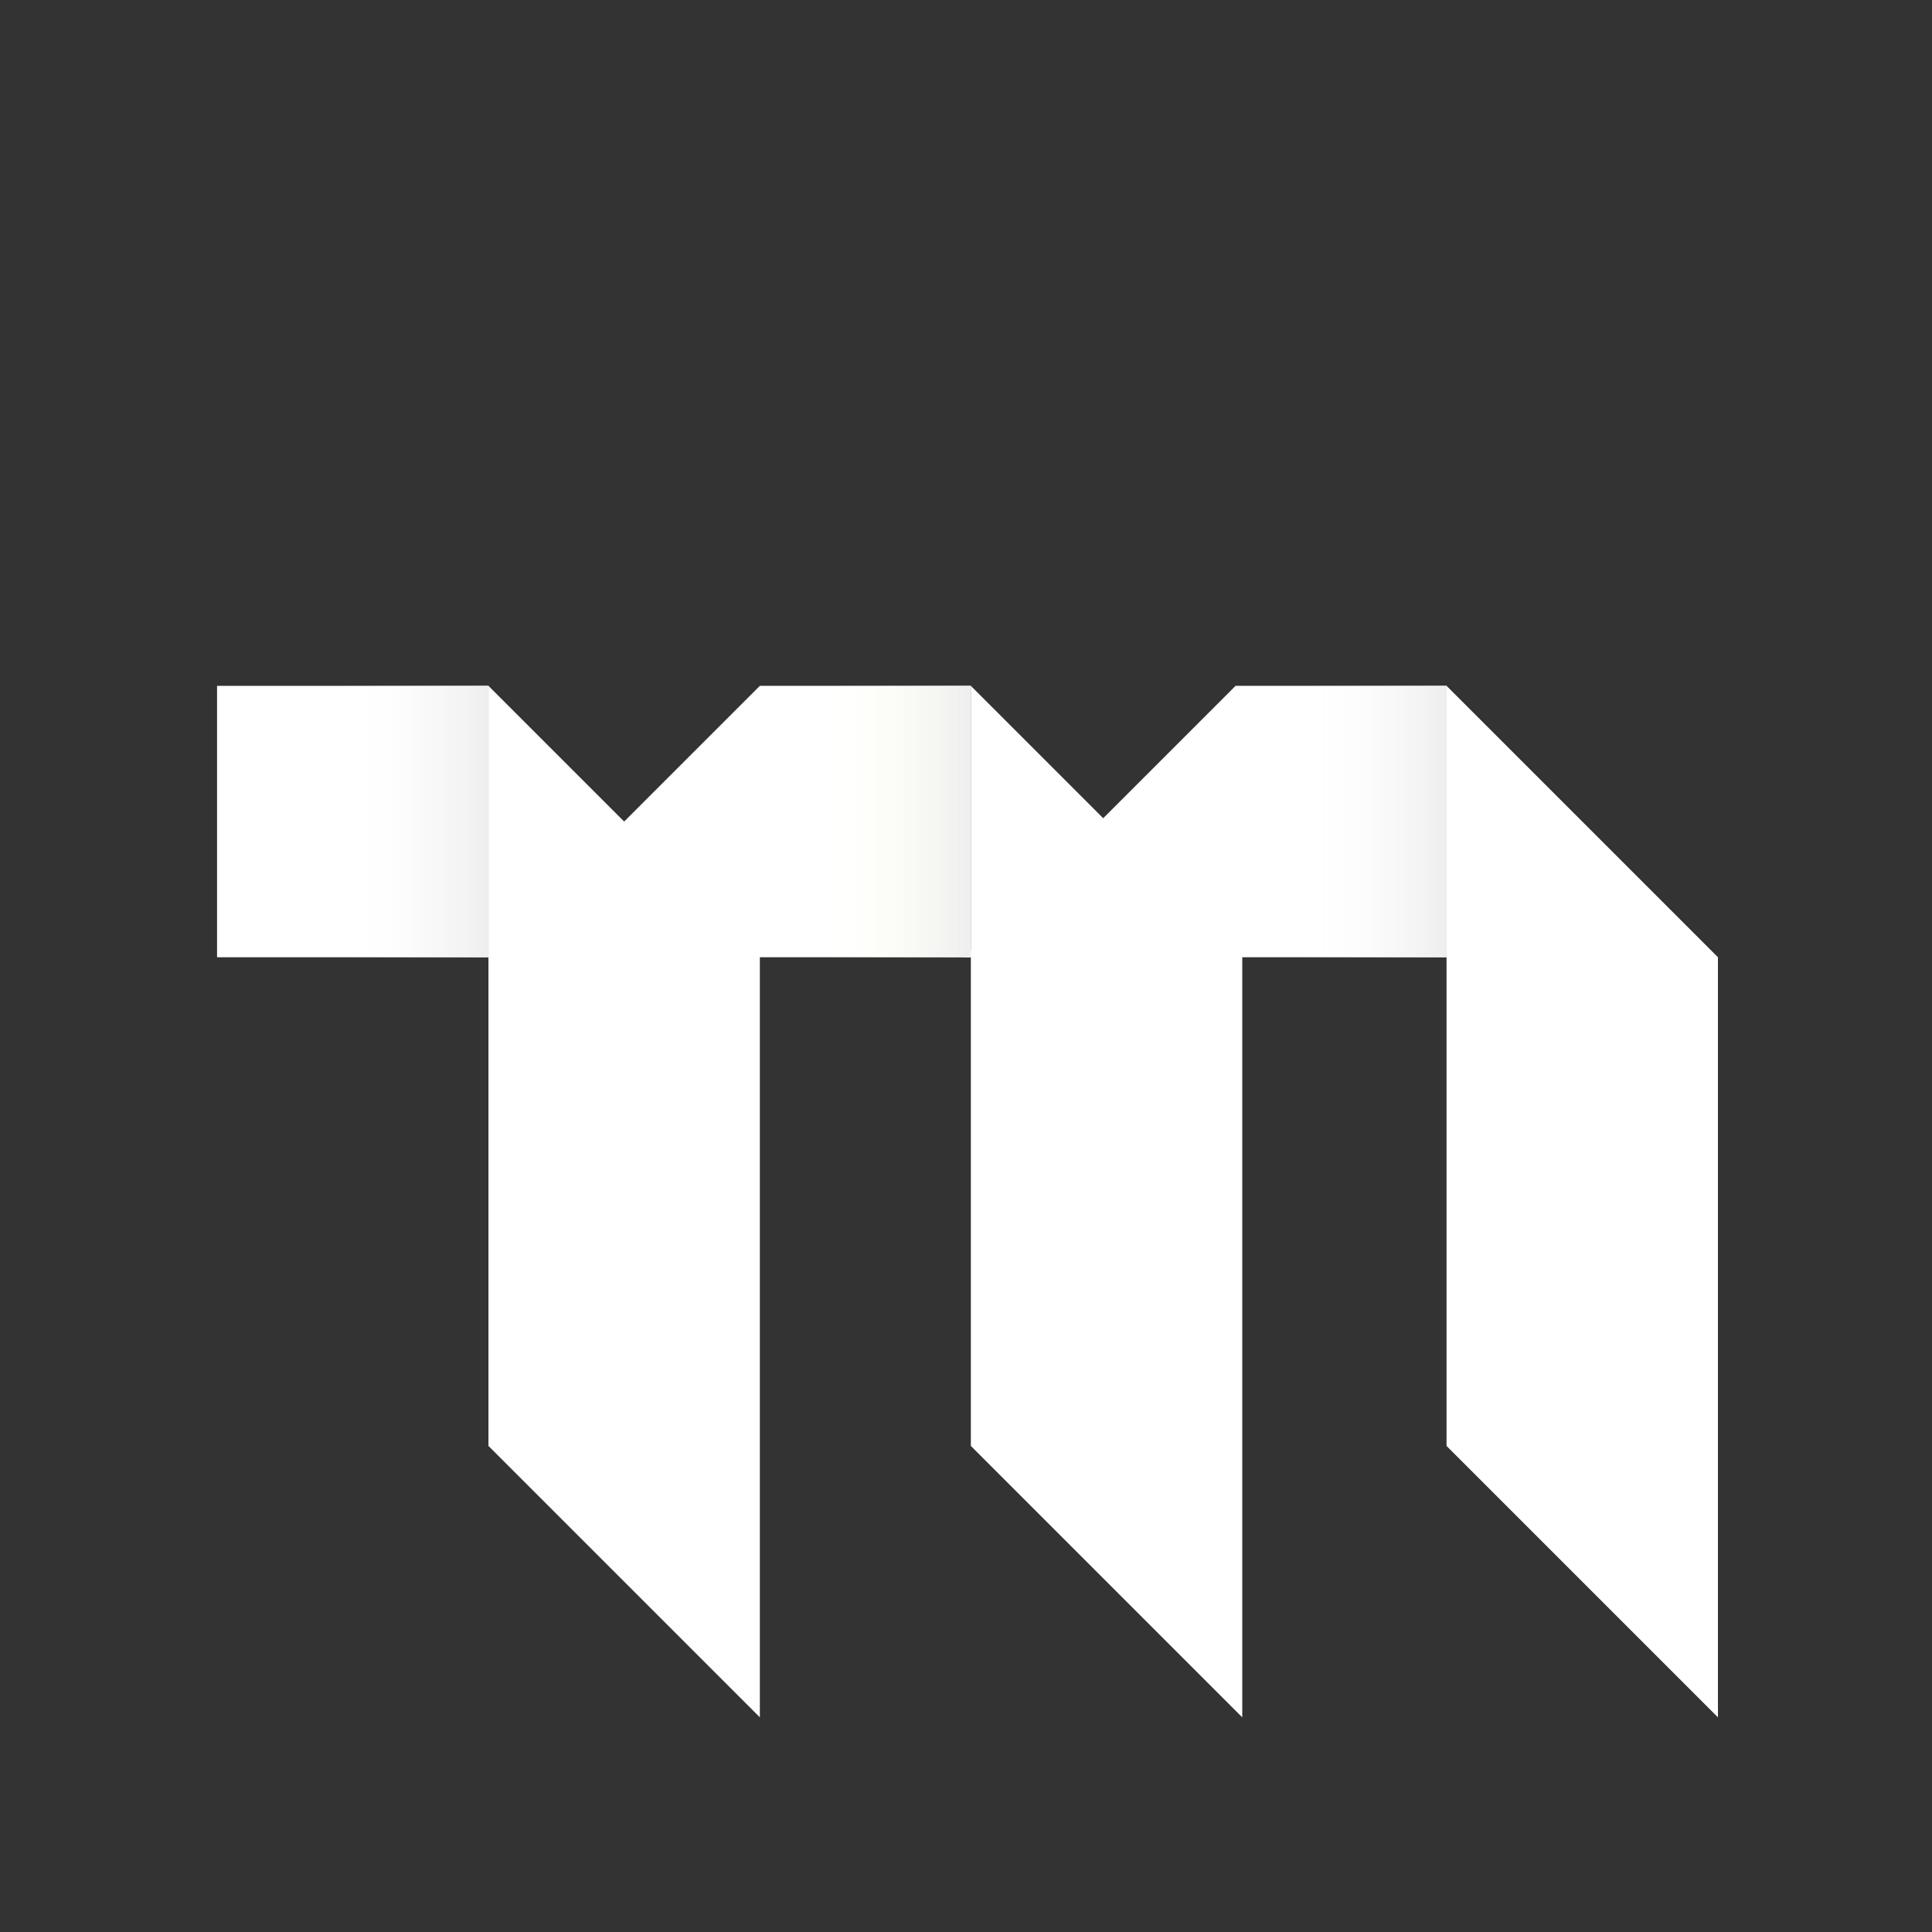 <?xml version="1.0" encoding="UTF-8" standalone="no"?>
<svg
   id="Layer_2"
   data-name="Layer 2"
   width="3600"
   height="3600"
   viewBox="0 0 3600 3600"
   version="1.1"
   sodipodi:docname="favicon-light.svg"
   inkscape:version="1.4 (e7c3feb100, 2024-10-09)"
   xmlns:inkscape="http://www.inkscape.org/namespaces/inkscape"
   xmlns:sodipodi="http://sodipodi.sourceforge.net/DTD/sodipodi-0.dtd"
   xmlns:xlink="http://www.w3.org/1999/xlink"
   xmlns="http://www.w3.org/2000/svg"
   xmlns:svg="http://www.w3.org/2000/svg">
  <rect x="0" y="0" width="3600" height="3600" fill="#333333" stroke="none"/>
  <sodipodi:namedview
     id="namedview1"
     pagecolor="#ffffff"
     bordercolor="#000000"
     borderopacity="0.25"
     inkscape:showpageshadow="2"
     inkscape:pageopacity="0.0"
     inkscape:pagecheckerboard="0"
     inkscape:deskcolor="#d1d1d1"
     inkscape:zoom="0.225"
     inkscape:cx="1804.4444"
     inkscape:cy="1800"
     inkscape:window-width="1920"
     inkscape:window-height="1019"
     inkscape:window-x="0"
     inkscape:window-y="239"
     inkscape:window-maximized="1"
     inkscape:current-layer="Layer_2" />
  <defs
     id="defs7">
    <linearGradient
       id="linearGradient27">
      <stop
         style="stop-color:#eeeeee;stop-opacity:1;"
         offset="0"
         id="stop26" />
      <stop
         style="stop-color:#fffff0;stop-opacity:0;"
         offset="1"
         id="stop27" />
    </linearGradient>
    <linearGradient
       id="linearGradient25">
      <stop
         style="stop-color:#eeeeee;stop-opacity:1;"
         offset="0"
         id="stop24" />
      <stop
         style="stop-color:#ffffff;stop-opacity:0;"
         offset="1"
         id="stop25" />
    </linearGradient>
    <linearGradient
       xlink:href="#linearGradient25"
       id="linearGradient18"
       x1="544.967"
       y1="810.761"
       x2="274.673"
       y2="810.761"
       gradientUnits="userSpaceOnUse"
       gradientTransform="translate(1.1689556e-5,3e-5)" />
    <linearGradient
       id="linearGradient17">
      <stop
         style="stop-color:#eeeeee;stop-opacity:1;"
         offset="0"
         id="stop17" />
      <stop
         style="stop-color:#ffffff;stop-opacity:0;"
         offset="1"
         id="stop18" />
    </linearGradient>
    <linearGradient
       xlink:href="#linearGradient27"
       id="linearGradient19"
       gradientUnits="userSpaceOnUse"
       gradientTransform="translate(898.884,-1.2e-4)"
       x1="544.967"
       y1="810.761"
       x2="274.673"
       y2="810.761" />
    <linearGradient
       xlink:href="#linearGradient17"
       id="linearGradient20"
       gradientUnits="userSpaceOnUse"
       gradientTransform="translate(1785.266,-1.2e-4)"
       x1="544.967"
       y1="810.761"
       x2="274.673"
       y2="810.761" />
  </defs>
  <g
     id="g12"
     transform="translate(365.195,720.088)">
    <path
       id="path111"
       d="m 2330.232,1974.195 505.717,505.717 V 1063.62 L 2330.232,557.903 Z"
       style="fill:#ffffff;fill-opacity:1;fill-rule:nonzero;stroke:none;stroke-width:0;stroke-dasharray:none" />
    <path
       id="path112"
       d="M 2330.232,1063.62 H 1431.347 L 1937.064,557.902 h 393.168 z"
       style="fill:#ffffff;fill-opacity:1;fill-rule:nonzero;stroke:none;stroke-width:0;stroke-dasharray:none" />
    <path
       id="path120"
       d="M 1443.851,1063.62 H 544.965 L 1050.683,557.902 h 393.168 z"
       style="fill:#ffffff;fill-opacity:1;fill-rule:nonzero;stroke:none;stroke-width:0;stroke-dasharray:none" />
    <path
       id="path128"
       d="m 1443.852,1974.195 505.717,505.717 V 1063.62 l -505.717,-505.717 z"
       style="fill:#ffffff;fill-opacity:1;fill-rule:nonzero;stroke:none;stroke-width:0;stroke-dasharray:none" />
    <path
       id="path129"
       d="m 544.966,1974.195 505.717,505.717 V 1063.62 L 544.966,557.903 Z"
       style="fill:#ffffff;fill-opacity:1;fill-rule:nonzero;stroke:none;stroke-width:0;stroke-dasharray:none" />
    <path
       id="path130"
       d="M 544.967,1063.62 H 39.249 V 557.903 H 544.967 Z"
       style="display:inline;fill:#ffffff;fill-opacity:1;fill-rule:nonzero;stroke:none;stroke-width:0;stroke-dasharray:none" />
    <path
       id="path130-3"
       d="M 544.967,1063.62 H 39.249 V 557.903 H 544.967 Z"
       style="display:inline;fill:url(#linearGradient18);fill-rule:nonzero;stroke:none;stroke-width:0;stroke-dasharray:none" />
    <path
       id="path130-3-5"
       d="M 1443.851,1063.62 H 938.134 V 557.902 h 505.717 z"
       style="display:inline;fill:url(#linearGradient19);fill-opacity:1;fill-rule:nonzero;stroke:none;stroke-width:0;stroke-dasharray:none" />
    <path
       id="path130-3-6"
       d="M 2330.232,1063.62 H 1824.515 V 557.902 h 505.717 z"
       style="display:inline;fill:url(#linearGradient20);fill-rule:nonzero;stroke:none;stroke-width:0;stroke-dasharray:none" />
  </g>
</svg>
